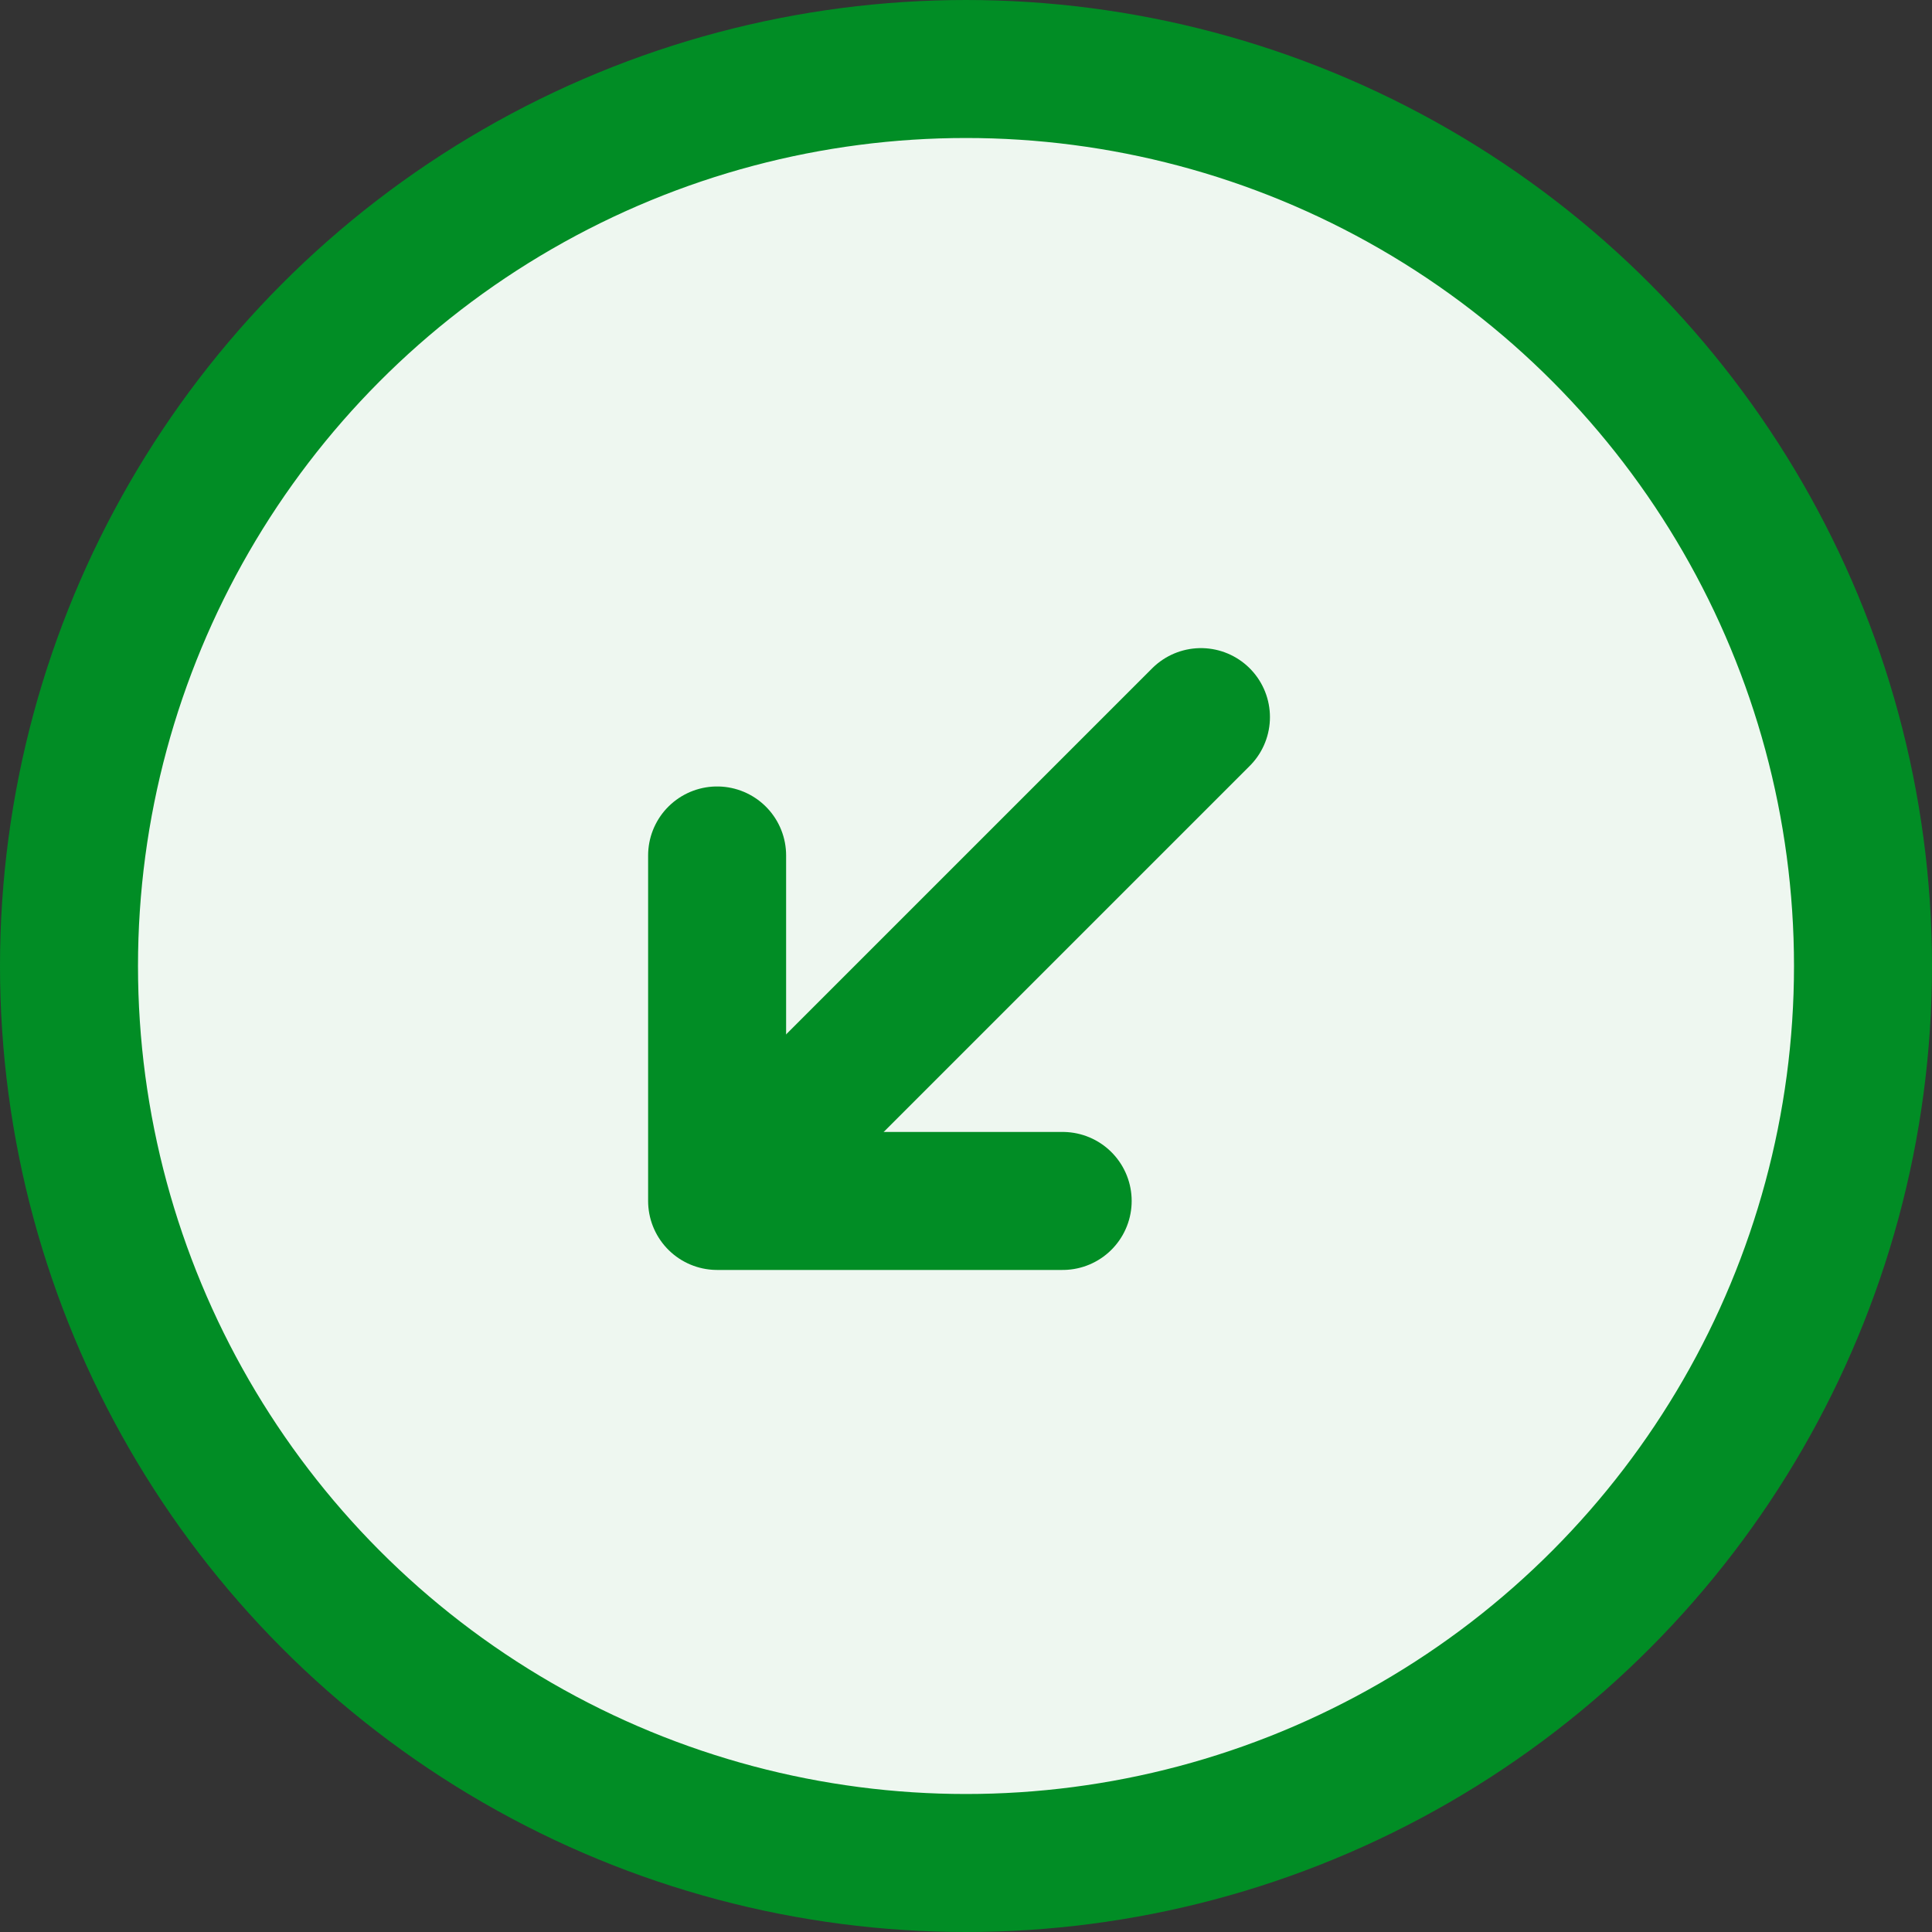 <svg width="28" height="28" viewBox="0 0 28 28" fill="none" xmlns="http://www.w3.org/2000/svg">
<rect x="0" y="0" width="28" height="28" fill="#333333" stroke="none"/>
<circle cx="14" cy="14" r="13" fill="#EEF7F0" stroke="#018D25" stroke-width="2"/>
<path d="M10.393 12.398L10.393 17.405L15.401 17.405" stroke="#018D25" stroke-width="2" stroke-miterlimit="10" stroke-linecap="round" stroke-linejoin="round"/>
<path d="M17.405 10.393L10.463 17.335" stroke="#018D25" stroke-width="2" stroke-miterlimit="10" stroke-linecap="round" stroke-linejoin="round"/>
</svg>
